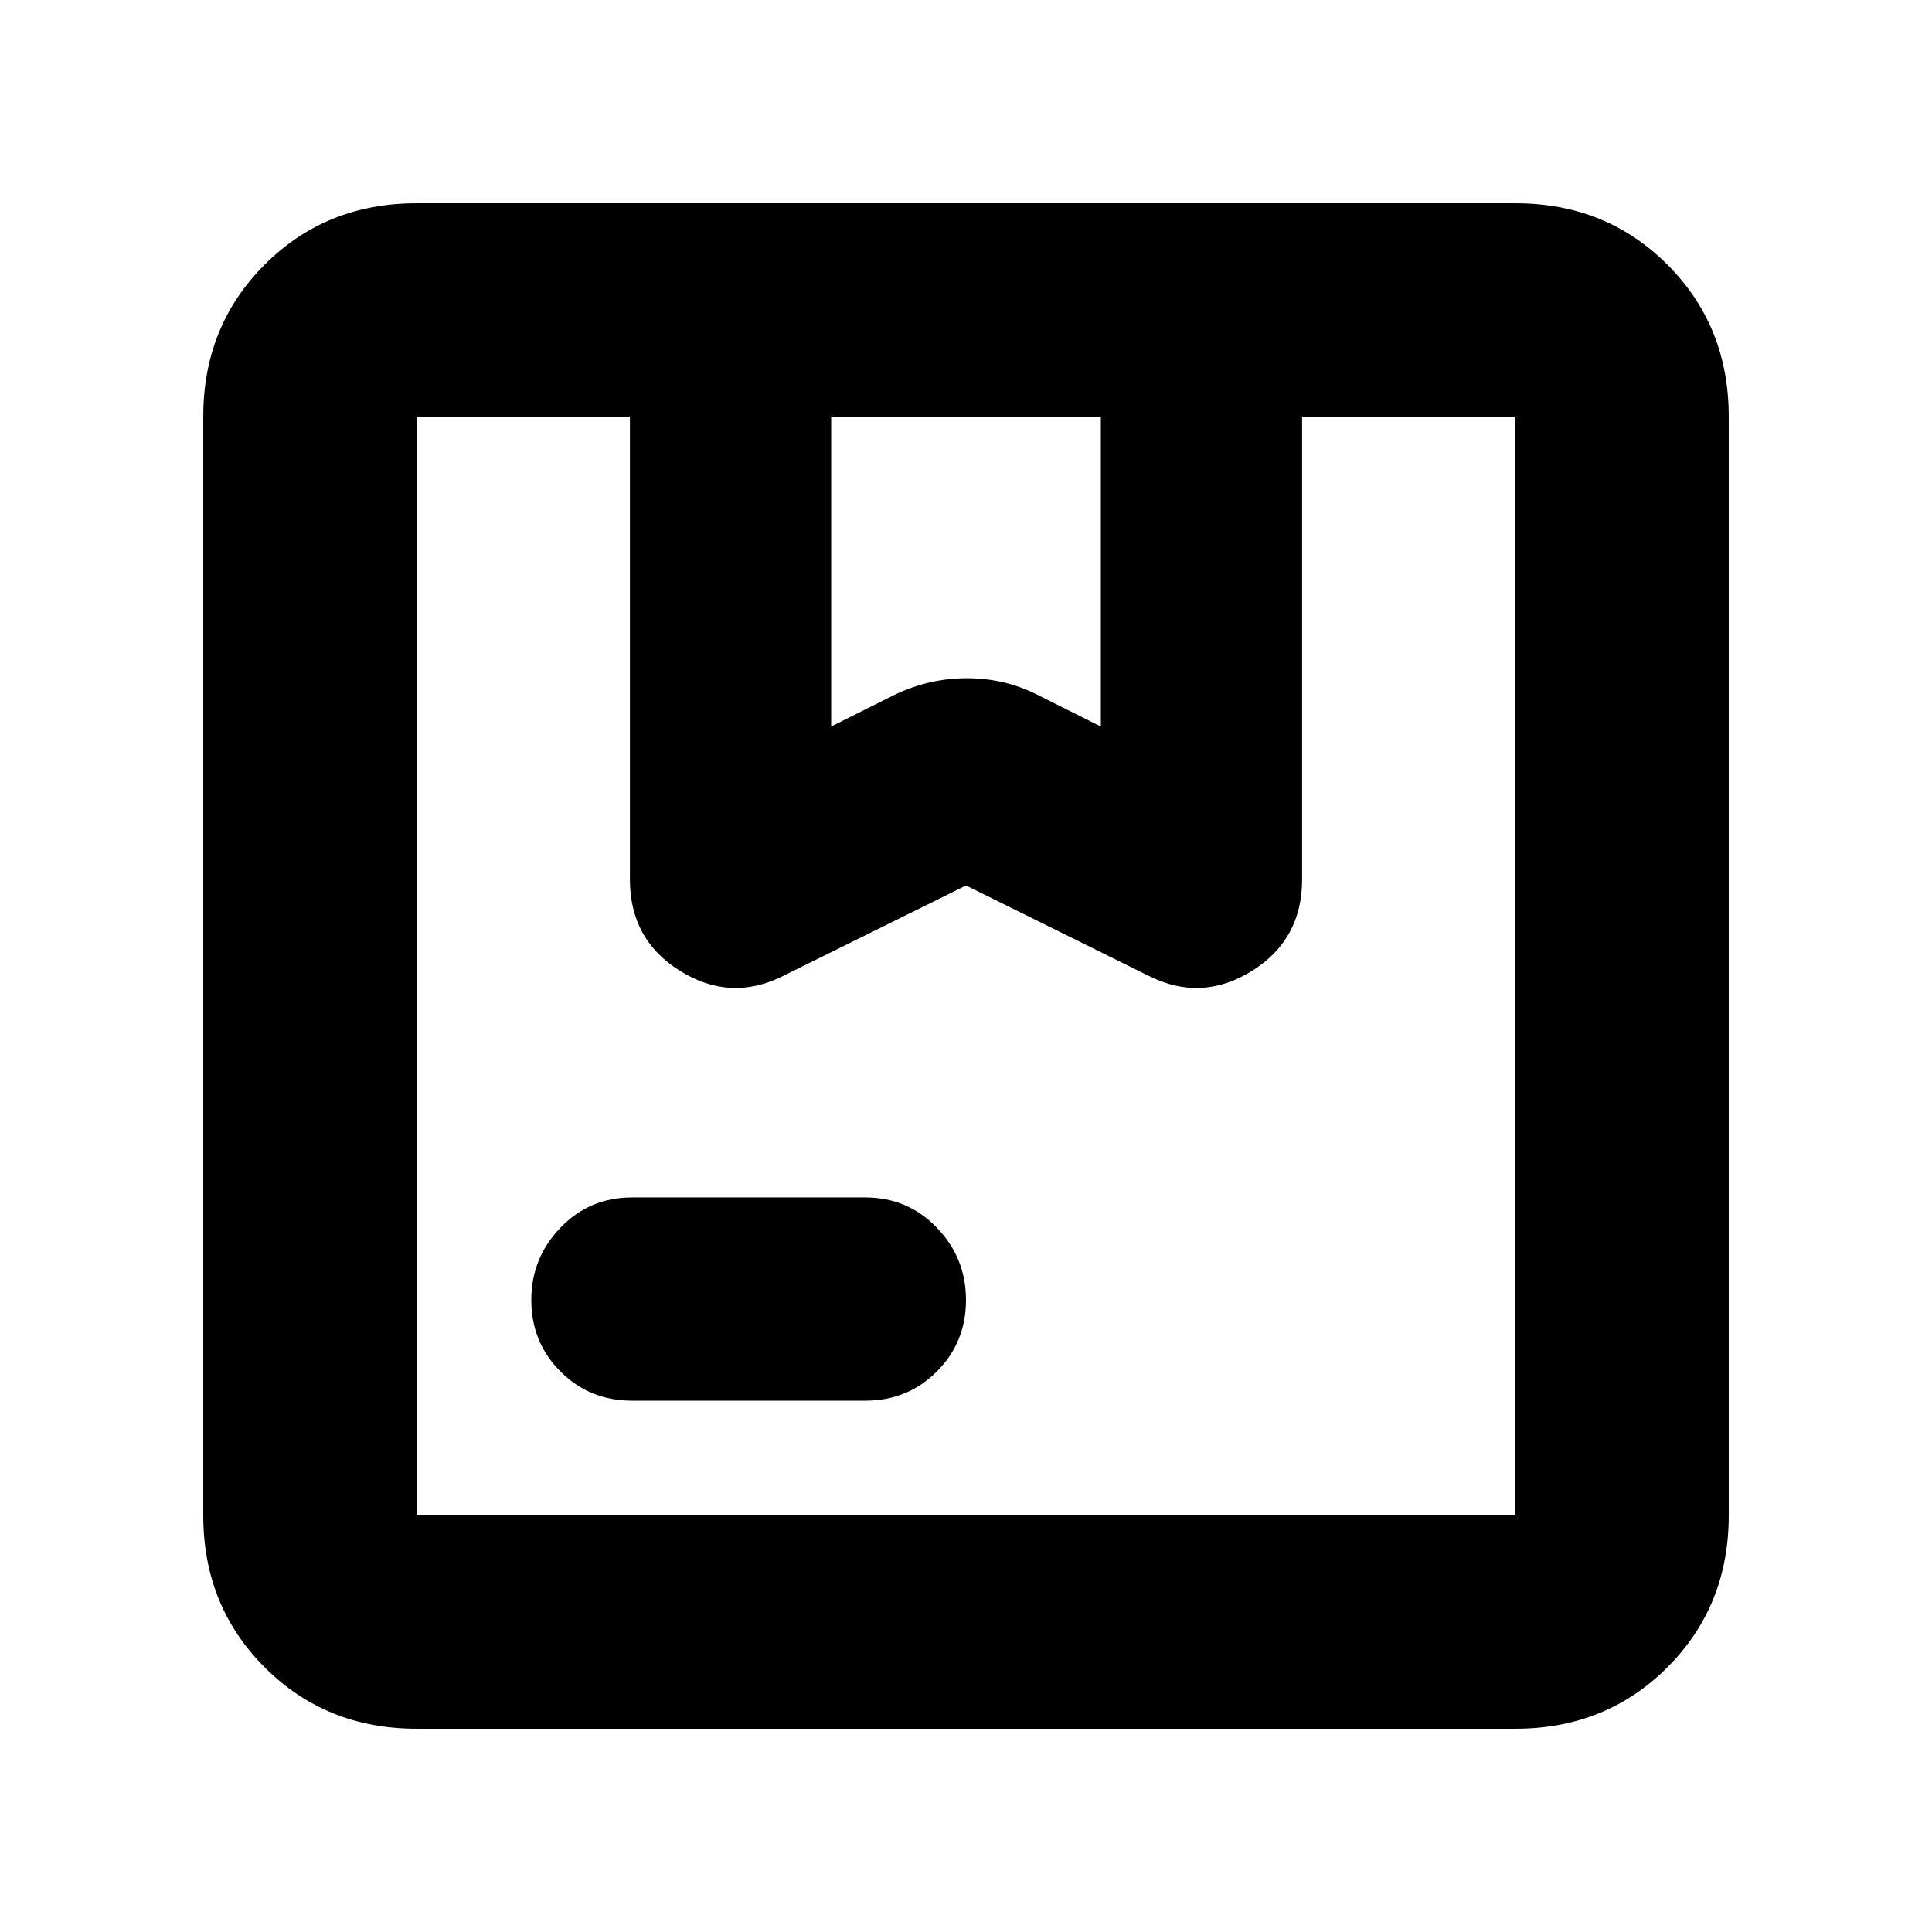 <svg xmlns="http://www.w3.org/2000/svg" height="24" width="24"><path d="m10.325 9.025.8-.4q.425-.2.888-.2.462 0 .862.2l.8.4v-3.85h-3.35ZM7.85 17.4q-.525 0-.887-.362-.363-.363-.363-.888t.363-.9q.362-.375.887-.375h2.9q.525 0 .887.375.363.375.363.9t-.363.888q-.362.362-.887.362Zm-2.675 4.075q-1.125 0-1.887-.763-.763-.762-.763-1.887V5.175q0-1.125.763-1.888.762-.762 1.887-.762h13.65q1.125 0 1.888.762.762.763.762 1.888v13.65q0 1.125-.762 1.887-.763.763-1.888.763Zm0-16.3v13.65-13.65Zm0 13.65h13.65V5.175h-2.65v5.75q0 .75-.625 1.137-.625.388-1.275.063L12 11l-2.275 1.125q-.65.325-1.275-.063-.625-.387-.625-1.137v-5.75h-2.65v13.65Z"/></svg>